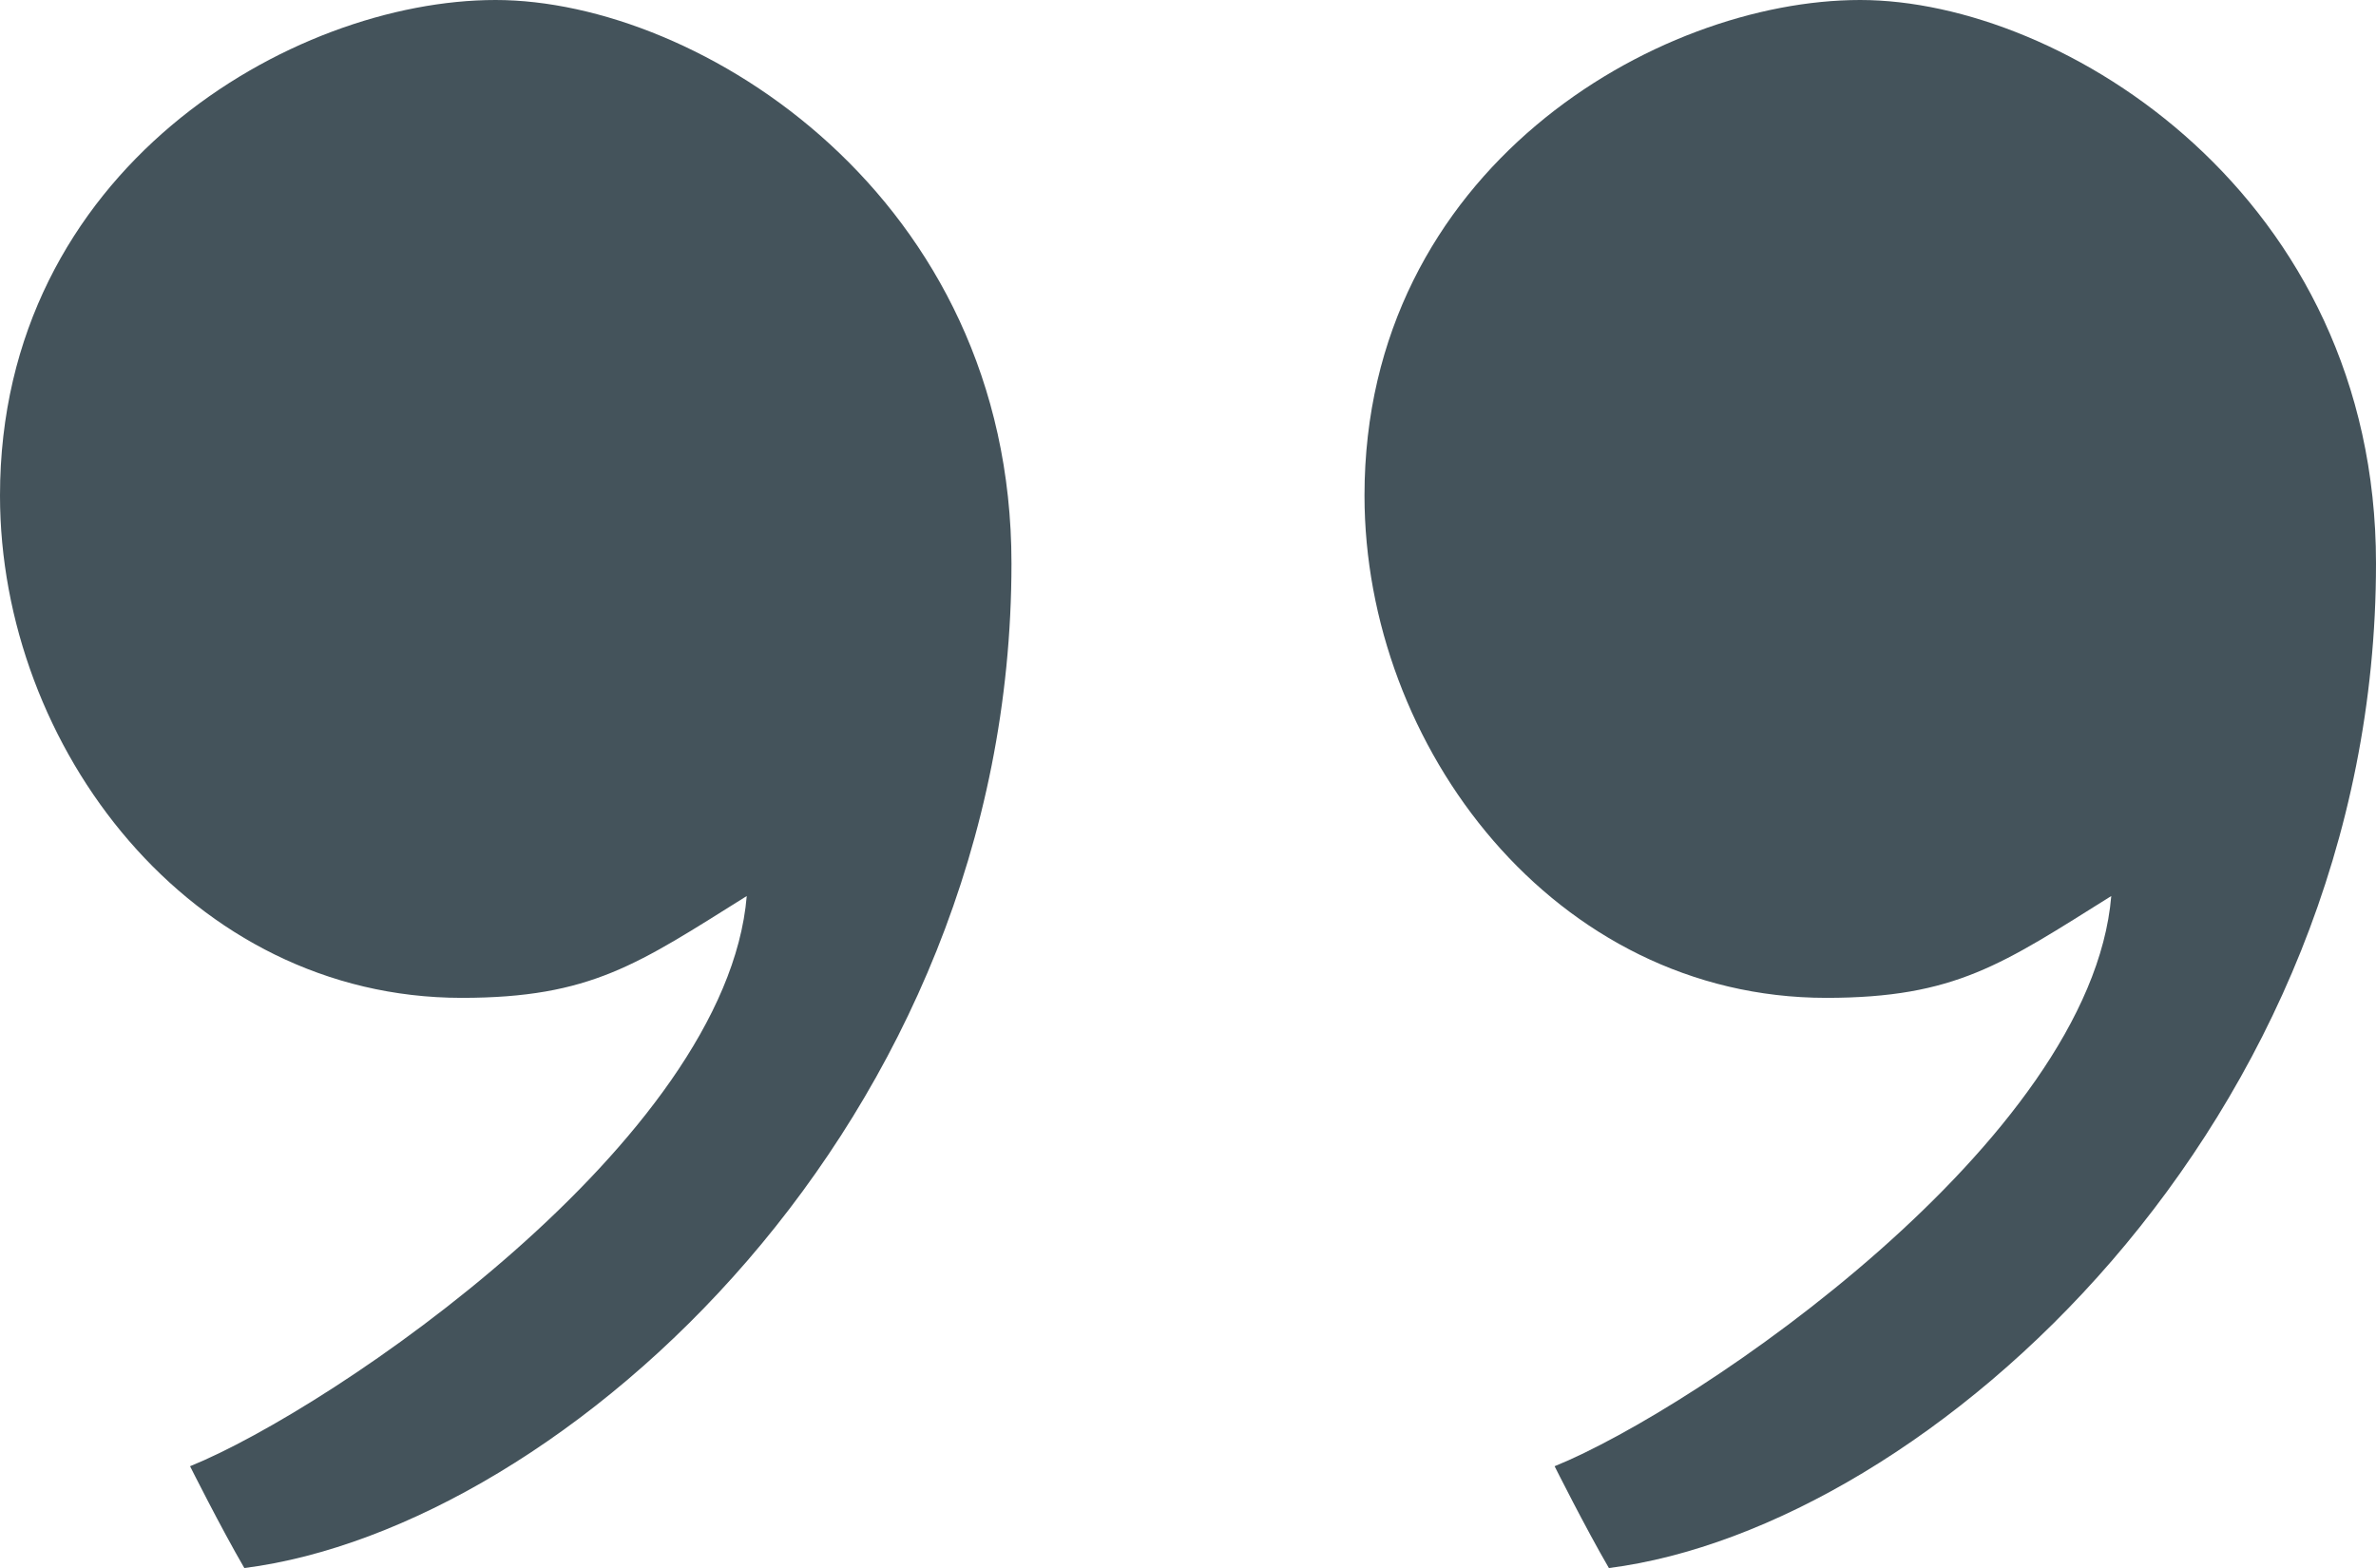 <svg xmlns="http://www.w3.org/2000/svg" width="82.273" height="54.302" viewBox="0 0 82.273 54.302"><defs><style>.a{fill:#44535b;}</style></defs><path class="a" d="M624.416,101.991c0,11.293-10.107,17.16-17.159,17.16s-17.865-6.808-17.865-19.511c0-19.393,15.514-33.38,26.563-34.791.821,1.411,1.88,3.526,1.88,3.526-4.937,2-18.57,11.284-19.276,19.746,3.761-2.351,5.382-3.526,9.874-3.526C617.835,84.6,624.416,93.293,624.416,101.991Zm-47.248,0c0,11.293-10.108,17.16-17.161,17.16s-17.864-6.808-17.864-19.511c0-19.393,15.513-33.38,26.562-34.791.822,1.411,1.88,3.526,1.88,3.526-4.936,2-18.57,11.284-19.275,19.746,3.761-2.351,5.381-3.526,9.873-3.526C570.585,84.6,577.168,93.293,577.168,101.991Z" transform="translate(624.416 119.151) rotate(180)"/></svg>